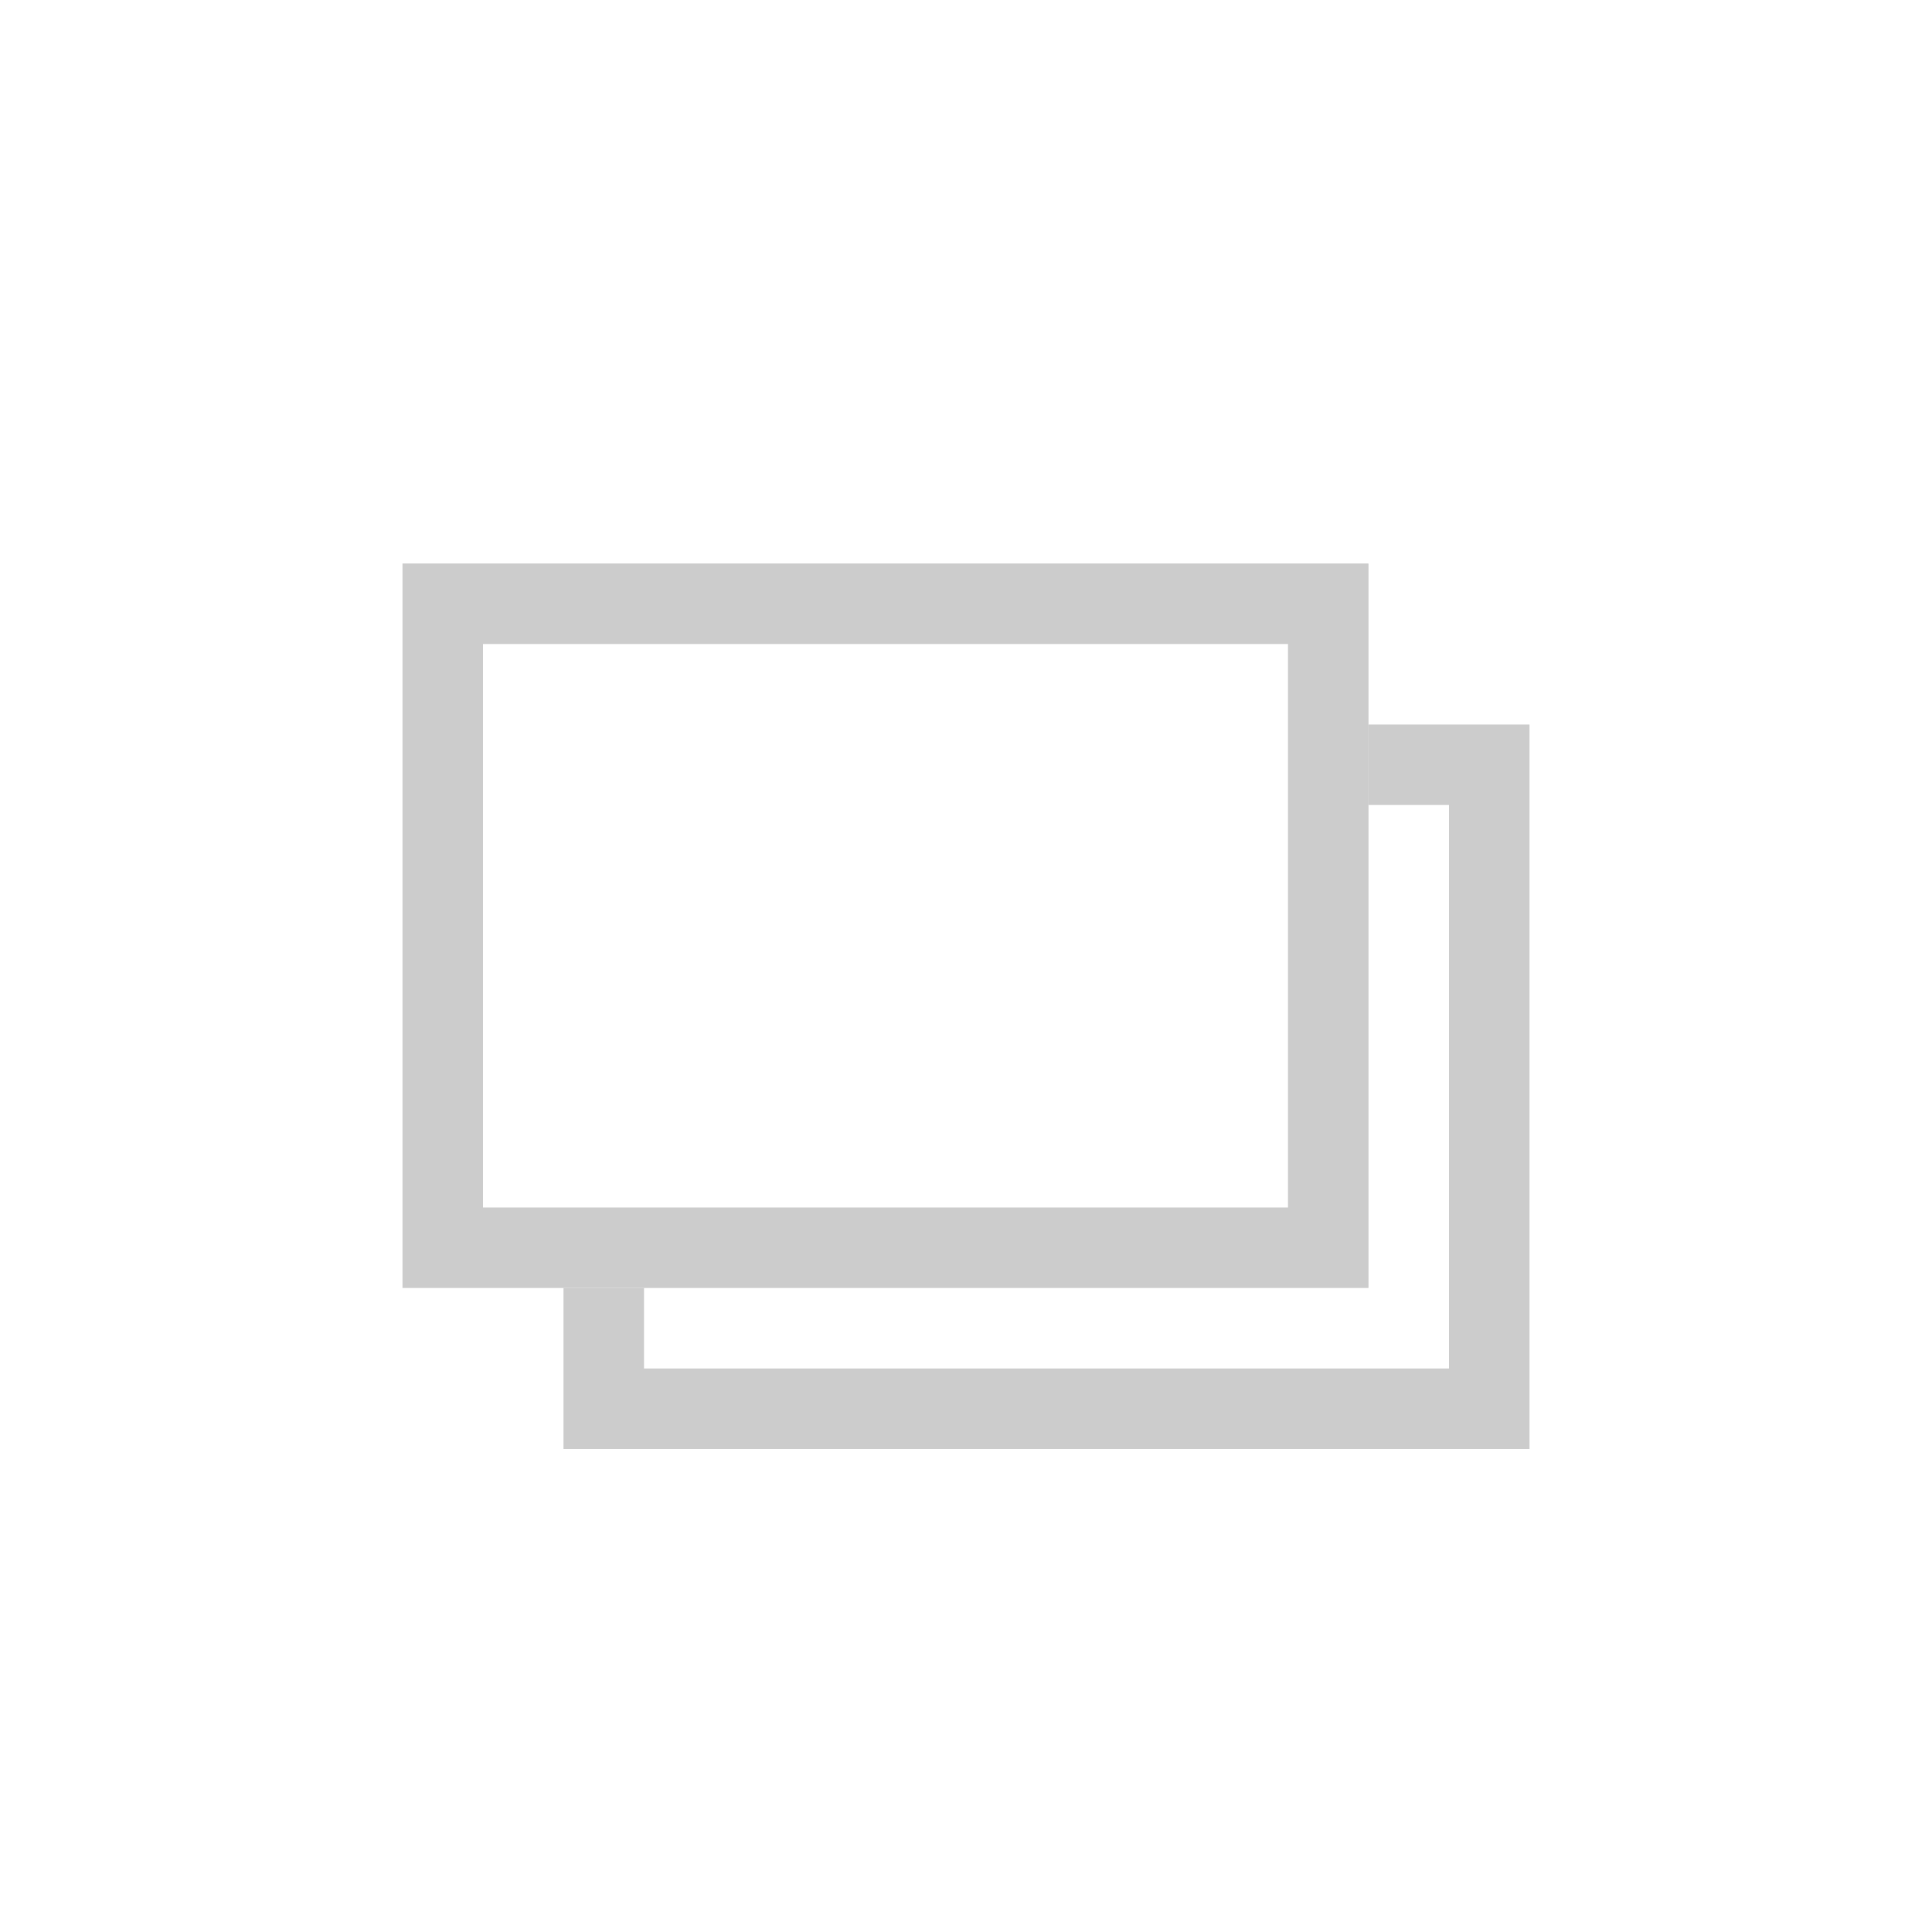 <?xml version="1.0" encoding="utf-8"?>
<!-- Generator: Adobe Illustrator 21.1.0, SVG Export Plug-In . SVG Version: 6.00 Build 0)  -->
<svg version="1.1" id="Layer_1" xmlns="http://www.w3.org/2000/svg" xmlns:xlink="http://www.w3.org/1999/xlink" x="0px" y="0px"
	 viewBox="0 0 24 24" style="enable-background:new 0 0 24 24;" xml:space="preserve">
<style type="text/css">
	.st0{fill:#CCCCCC;}
</style>
<path class="st0" d="M17,16H5V7h12V16z M6,15h10V8H6V15z"/>
<polygon class="st0" points="17,9 17,10 18,10 18,17 8,17 8,16 7,16 7,18 19,18 19,9 "/>
</svg>
